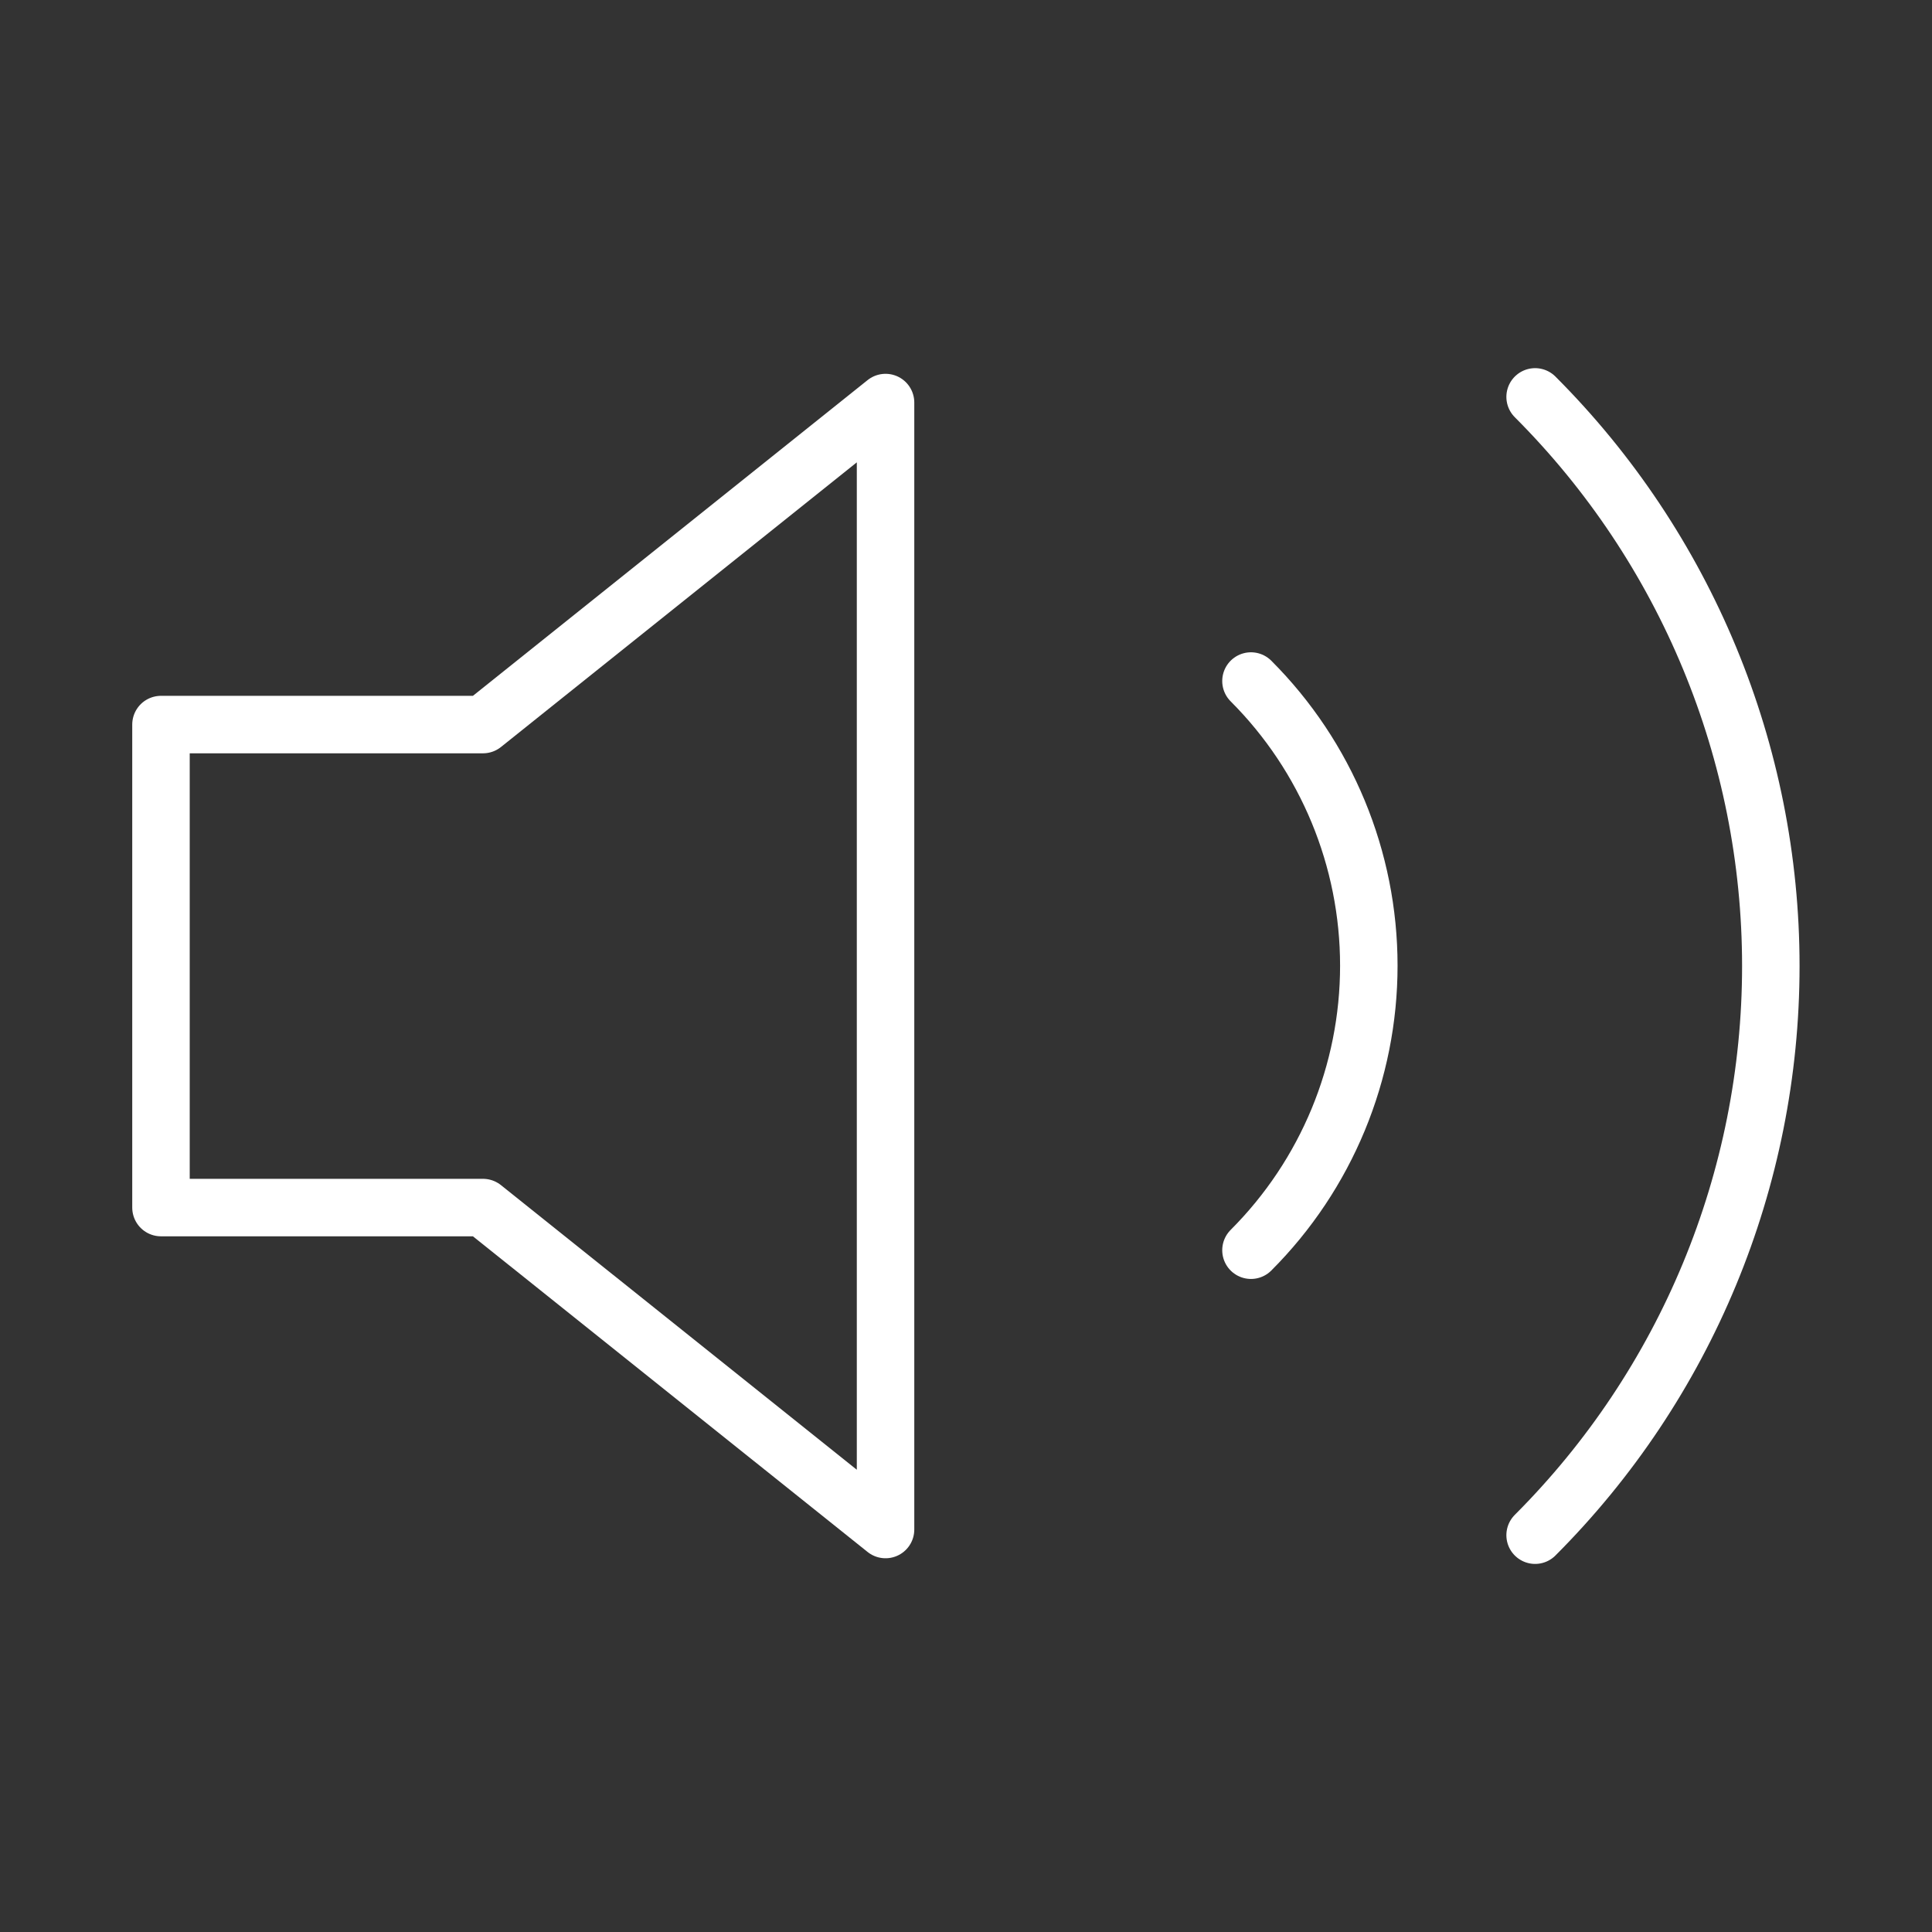 <svg width="28" height="28" viewBox="0 0 28 28" fill="none" xmlns="http://www.w3.org/2000/svg">
<rect x="0" y="0" width="28" height="28" fill="#333333" stroke="none"/>
<path d="M12.834 5.834L7 10.501H2.333V17.501H7L12.834 22.167V5.834Z" stroke="white" stroke-width="0.833" stroke-linecap="round" stroke-linejoin="round"/>
<path d="M22.248 5.752C24.435 7.94 25.664 10.907 25.664 14C25.664 17.094 24.435 20.061 22.248 22.249M18.13 9.87C19.224 10.964 19.838 12.448 19.838 13.995C19.838 15.541 19.224 17.025 18.13 18.119" stroke="white" stroke-width="0.833" stroke-linecap="round" stroke-linejoin="round"/>
</svg>
